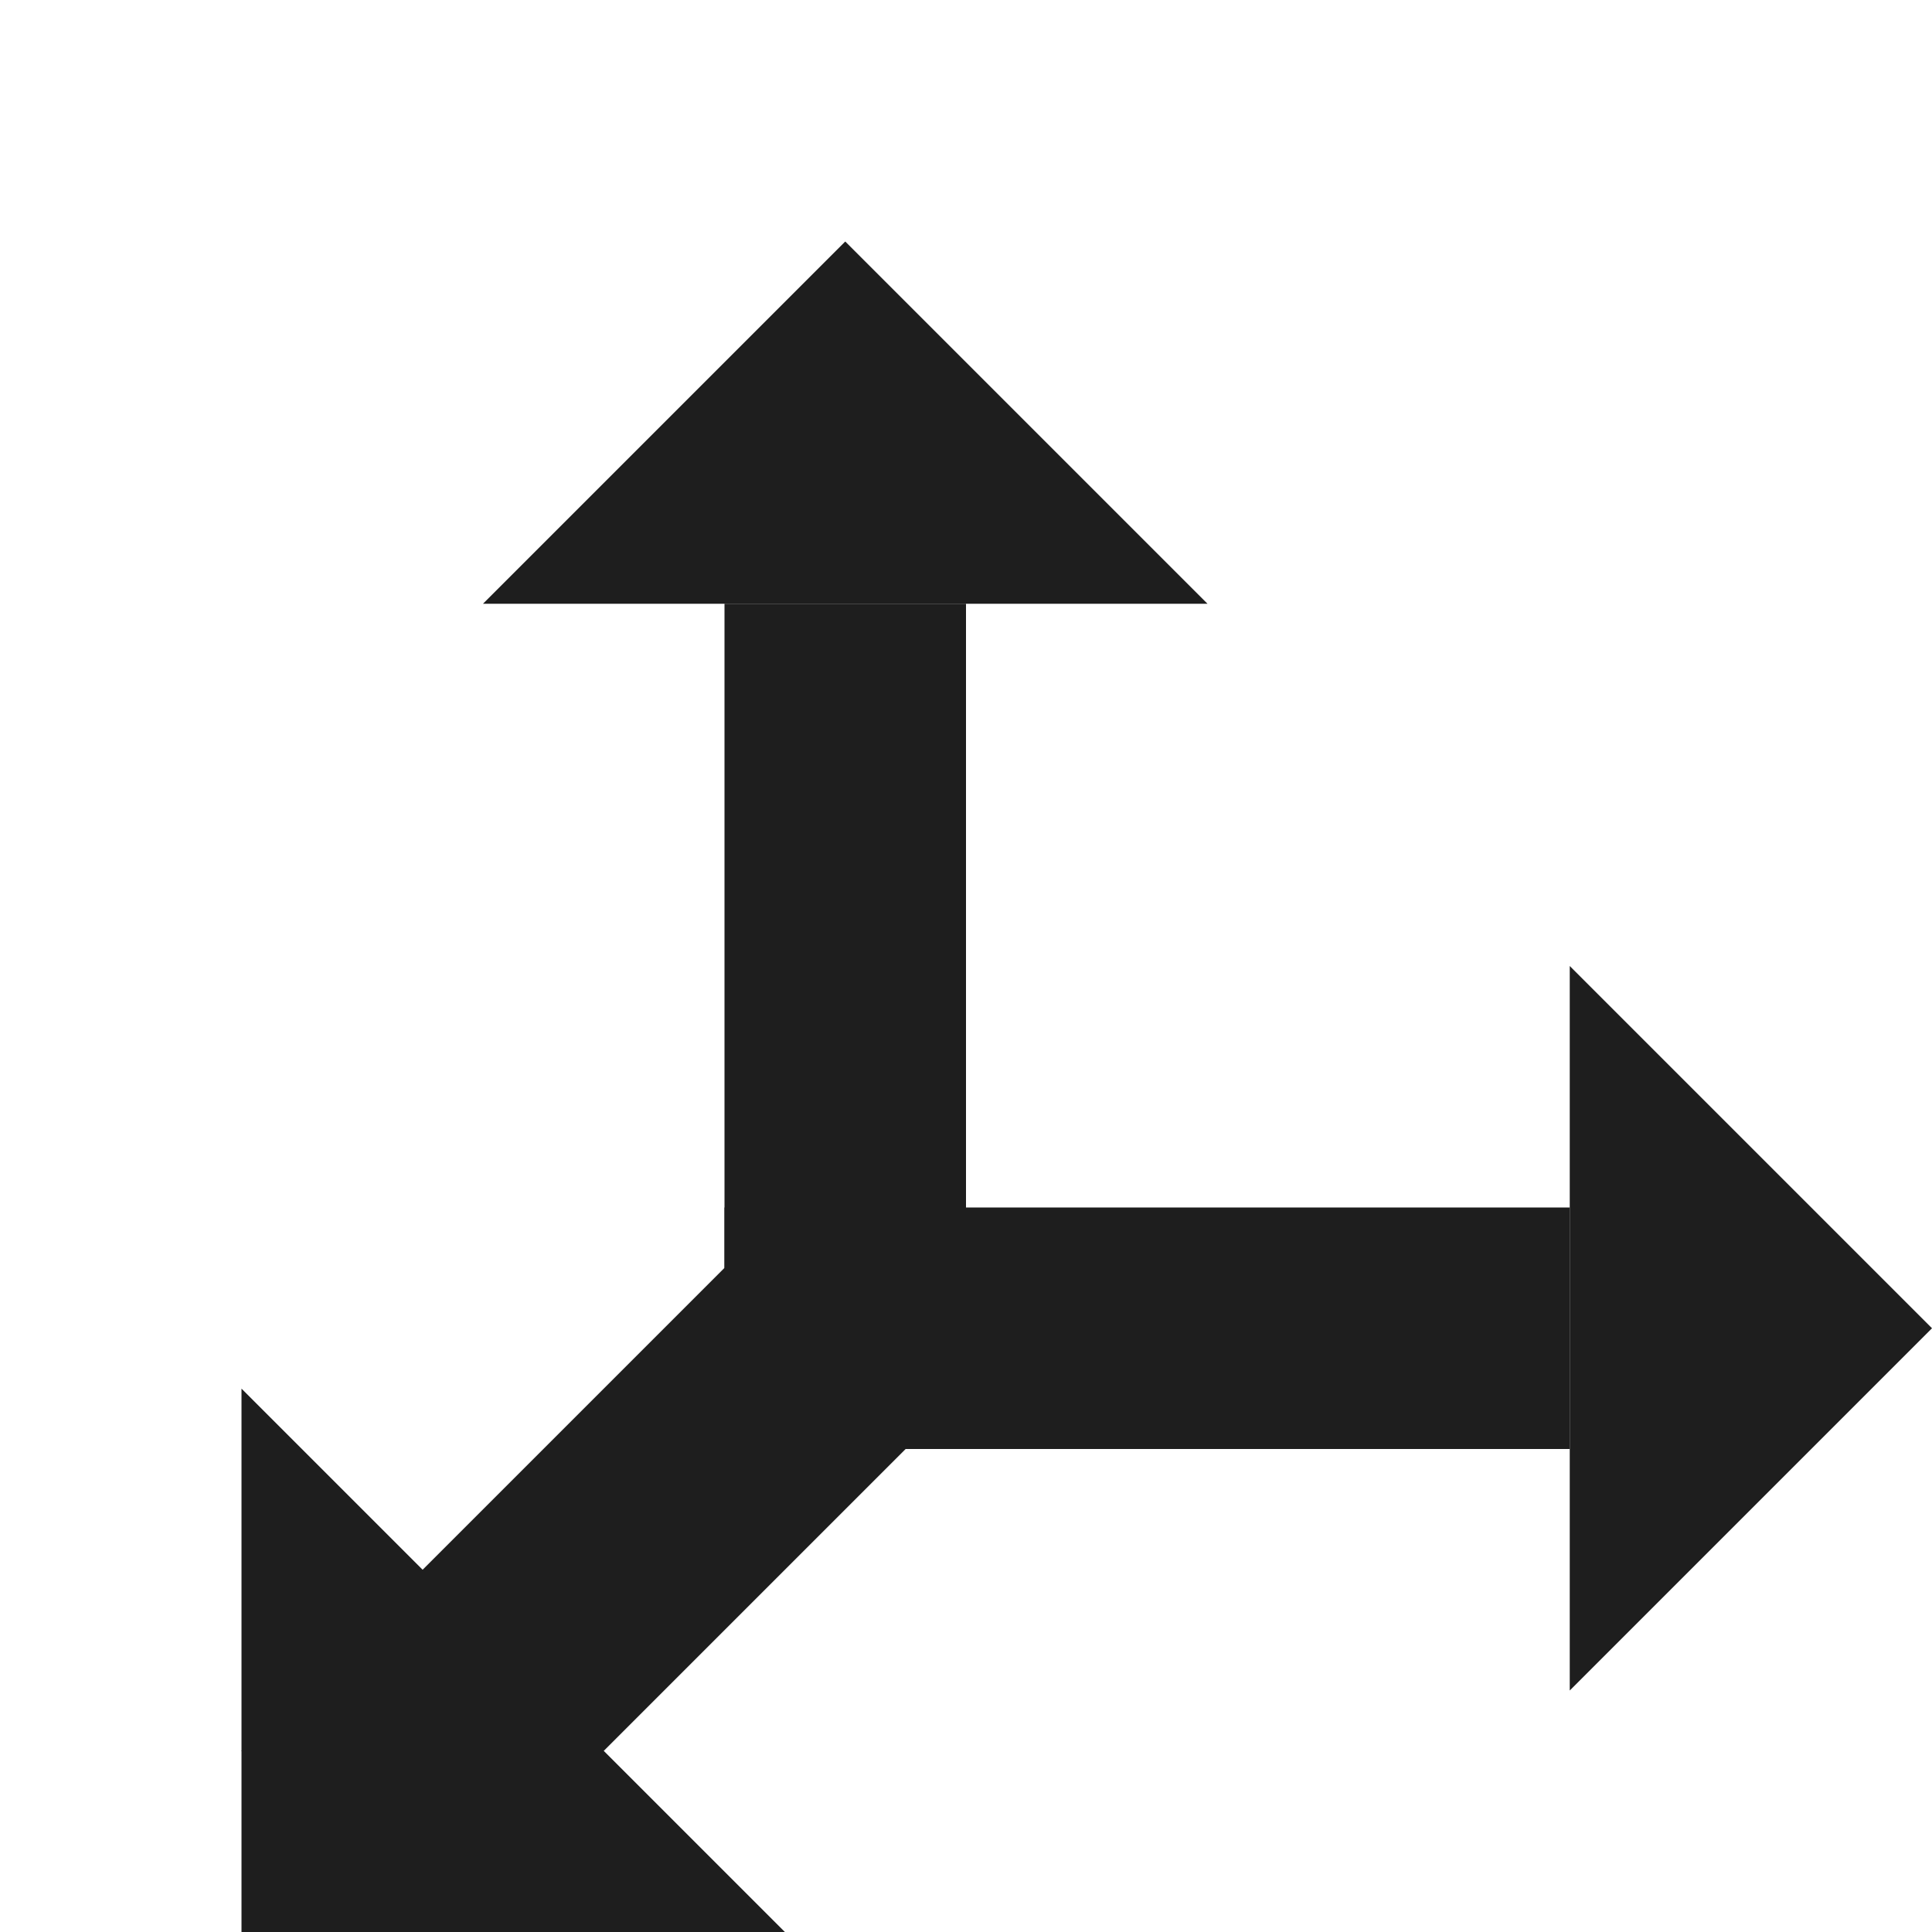 <?xml version="1.0" encoding="UTF-8" standalone="no"?>
<!-- Created with Inkscape (http://www.inkscape.org/) -->

<svg
   xmlns:dc="http://purl.org/dc/elements/1.1/"
   xmlns:cc="http://creativecommons.org/ns#"
   xmlns:rdf="http://www.w3.org/1999/02/22-rdf-syntax-ns#"
   xmlns:svg="http://www.w3.org/2000/svg"
   xmlns="http://www.w3.org/2000/svg"
   xmlns:sodipodi="http://sodipodi.sourceforge.net/DTD/sodipodi-0.dtd"
   xmlns:inkscape="http://www.inkscape.org/namespaces/inkscape"
   version="1.0"
   width="96"
   height="96"
   id="svg2408"
   inkscape:version="0.91 r13725"
   sodipodi:docname="TransformTool.svg"
   inkscape:export-filename="/home/holger/Projekte/Titania/Titania/share/titania/ui/icon14x14.png"
   inkscape:export-xdpi="13.125"
   inkscape:export-ydpi="13.125">
  <sodipodi:namedview
     pagecolor="#ffffff"
     bordercolor="#666666"
     borderopacity="1"
     objecttolerance="10"
     gridtolerance="10"
     guidetolerance="10"
     inkscape:pageopacity="0"
     inkscape:pageshadow="2"
     inkscape:window-width="1855"
     inkscape:window-height="1056"
     id="namedview3312"
     showgrid="true"
     inkscape:zoom="7.2407734"
     inkscape:cx="25.581151"
     inkscape:cy="41.669565"
     inkscape:window-x="65"
     inkscape:window-y="24"
     inkscape:window-maximized="1"
     inkscape:current-layer="layer11"
     inkscape:snap-bbox="true"
     inkscape:bbox-paths="true"
     showguides="true"
     inkscape:guide-bbox="true"
     inkscape:object-paths="false"
     inkscape:snap-object-midpoints="false"
     inkscape:snap-intersection-paths="false"
     inkscape:object-nodes="true"
     inkscape:snap-page="true">
    <sodipodi:guide
       orientation="0,1"
       position="-190.058,48"
       id="guide4411" />
    <sodipodi:guide
       orientation="1,0"
       position="48,99.034"
       id="guide4413" />
    <inkscape:grid
       type="xygrid"
       id="grid3989"
       empspacing="2"
       visible="true"
       enabled="true"
       snapvisiblegridlinesonly="true"
       spacingy="3px"
       spacingx="3px" />
  </sodipodi:namedview>
  <defs
     id="defs2410">
    <filter
       id="filter4926-8-3"
       inkscape:label="Inner Shadow"
       inkscape:menu="Shadows and Glows"
       inkscape:menu-tooltip="Adds a colorizable drop shadow inside"
       color-interpolation-filters="sRGB"
       x="-0.23"
       y="-0.29"
       width="1.24"
       height="1.3">
      <feGaussianBlur
         id="feGaussianBlur4928-2-9"
         stdDeviation="4"
         result="result8" />
      <feOffset
         id="feOffset4930-8-9"
         dx="6"
         dy="6"
         result="result11" />
      <feComposite
         id="feComposite4932-3-6"
         in2="result11"
         result="result6"
         in="SourceGraphic"
         operator="in" />
      <feFlood
         id="feFlood4934-0-5"
         result="result10"
         in="result6"
         flood-opacity="1"
         flood-color="rgb(0,0,0)" />
      <feBlend
         id="feBlend4936-6-6"
         in2="result10"
         mode="normal"
         in="result6"
         result="result12" />
      <feComposite
         id="feComposite4938-0-3"
         in2="SourceGraphic"
         result="result2"
         operator="in" />
    </filter>
    <filter
       id="filter8810"
       inkscape:label="Blur">
      <feGaussianBlur
         stdDeviation="5"
         id="feGaussianBlur8812" />
    </filter>
    <filter
       style="color-interpolation-filters:sRGB"
       id="filter4926-8-3-6"
       inkscape:label="Inner Shadow"
       inkscape:menu="Shadows and Glows"
       inkscape:menu-tooltip="Adds a colorizable drop shadow inside"
       x="-0.23"
       y="-0.29"
       width="1.24"
       height="1.3">
      <feGaussianBlur
         id="feGaussianBlur4928-2-9-1"
         stdDeviation="4"
         result="result8" />
      <feOffset
         id="feOffset4930-8-9-7"
         dx="6"
         dy="6"
         result="result11" />
      <feComposite
         id="feComposite4932-3-6-9"
         in2="result11"
         result="result6"
         in="SourceGraphic"
         operator="in" />
      <feFlood
         id="feFlood4934-0-5-0"
         result="result10"
         in="result6"
         flood-opacity="1"
         flood-color="rgb(0,0,0)" />
      <feBlend
         id="feBlend4936-6-6-5"
         in2="result10"
         mode="normal"
         in="result6"
         result="result12" />
      <feComposite
         id="feComposite4938-0-3-9"
         in2="SourceGraphic"
         result="result2"
         operator="in" />
    </filter>
    <filter
       style="color-interpolation-filters:sRGB"
       id="filter4926-8-3-1"
       inkscape:label="Inner Shadow"
       inkscape:menu="Shadows and Glows"
       inkscape:menu-tooltip="Adds a colorizable drop shadow inside"
       x="-0.23"
       y="-0.29"
       width="1.24"
       height="1.3">
      <feGaussianBlur
         id="feGaussianBlur4928-2-9-4"
         stdDeviation="4"
         result="result8" />
      <feOffset
         id="feOffset4930-8-9-1"
         dx="6"
         dy="6"
         result="result11" />
      <feComposite
         id="feComposite4932-3-6-6"
         in2="result11"
         result="result6"
         in="SourceGraphic"
         operator="in" />
      <feFlood
         id="feFlood4934-0-5-5"
         result="result10"
         in="result6"
         flood-opacity="1"
         flood-color="rgb(0,0,0)" />
      <feBlend
         id="feBlend4936-6-6-7"
         in2="result10"
         mode="normal"
         in="result6"
         result="result12" />
      <feComposite
         id="feComposite4938-0-3-4"
         in2="SourceGraphic"
         result="result2"
         operator="in" />
    </filter>
  </defs>
  <g
     inkscape:groupmode="layer"
     id="layer12"
     inkscape:label="Background"
     style="display:none"
     sodipodi:insensitive="true">
    <rect
       style="fill:#444444;fill-opacity:1;stroke:none"
       id="rect4390"
       width="96"
       height="96"
       x="0"
       y="0" />
  </g>
  <g
     inkscape:groupmode="layer"
     id="layer11"
     inkscape:label="Shadow white"
     style="display:inline">
    <g
       id="g3799-8"
       style="fill:#ffffff;fill-opacity:1;filter:url(#filter8810)">
      <g
         transform="matrix(-1,0,0,1,96,18)"
         id="g3812-0-3-2"
         style="fill:#ffffff;fill-opacity:1">
        <path
           style="fill:#ffffff;fill-opacity:1;stroke:none"
           d="M 6,42 24,24 24,60 Z"
           id="path3806-5-9-7"
           inkscape:connector-curvature="0" />
        <path
           style="fill:#ffffff;fill-opacity:1;stroke:none"
           d="m 24,36 42,0 0,12 -42,0 z"
           id="path3810-5-2-1"
           inkscape:connector-curvature="0" />
      </g>
      <g
         transform="matrix(0,1,1,0,-12,0)"
         id="g3812-0-3-6-0"
         style="fill:#ffffff;fill-opacity:1">
        <path
           style="fill:#ffffff;fill-opacity:1;stroke:none"
           d="M 6,48 24,30 24,66 Z"
           id="path3806-5-9-6-0"
           inkscape:connector-curvature="0" />
        <path
           style="fill:#ffffff;fill-opacity:1;stroke:none"
           d="m 24,42 42,0 0,12 -42,0 z"
           id="path3810-5-2-8-4"
           inkscape:connector-curvature="0" />
      </g>
      <path
         style="fill:#ffffff;fill-opacity:1;stroke:none"
         d="M 15,90 39,66 30,57 6,81 Z"
         id="path3810-5-2-9-4"
         inkscape:connector-curvature="0"
         sodipodi:nodetypes="ccccc" />
      <path
         style="fill:#ffffff;fill-opacity:1;stroke:none"
         d="M 6,90 33,90 6,63 Z"
         id="path3806-5-9-2-7"
         inkscape:connector-curvature="0"
         sodipodi:nodetypes="cccc" />
    </g>
  </g>
  <g
     inkscape:groupmode="layer"
     id="layer2"
     inkscape:label="Navigation"
     style="display:none" />
  <g
     id="g3799"
     style="fill:#1e1e1e;fill-opacity:1;filter:url(#filter4926-8-3)">
    <g
       transform="matrix(-1,0,0,1,96,18)"
       id="g3812-0-3"
       style="fill:#1e1e1e;fill-opacity:1">
      <path
         style="fill:#1e1e1e;fill-opacity:1;stroke:none"
         d="M 6,42 24,24 24,60 Z"
         id="path3806-5-9"
         inkscape:connector-curvature="0" />
      <path
         style="fill:#1e1e1e;fill-opacity:1;stroke:none"
         d="m 24,36 42,0 0,12 -42,0 z"
         id="path3810-5-2"
         inkscape:connector-curvature="0" />
    </g>
    <g
       transform="matrix(0,1,1,0,-12,0)"
       id="g3812-0-3-6"
       style="fill:#1e1e1e;fill-opacity:1">
      <path
         style="fill:#1e1e1e;fill-opacity:1;stroke:none"
         d="M 6,48 24,30 24,66 Z"
         id="path3806-5-9-6"
         inkscape:connector-curvature="0" />
      <path
         style="fill:#1e1e1e;fill-opacity:1;stroke:none"
         d="m 24,42 42,0 0,12 -42,0 z"
         id="path3810-5-2-8"
         inkscape:connector-curvature="0" />
    </g>
    <path
       style="fill:#1e1e1e;fill-opacity:1;stroke:none"
       d="M 15,90 39,66 30,57 6,81 Z"
       id="path3810-5-2-9"
       inkscape:connector-curvature="0"
       sodipodi:nodetypes="ccccc" />
    <path
       style="fill:#1e1e1e;fill-opacity:1;stroke:none"
       d="M 6,90 33,90 6,63 Z"
       id="path3806-5-9-2"
       inkscape:connector-curvature="0"
       sodipodi:nodetypes="cccc" />
  </g>
</svg>
